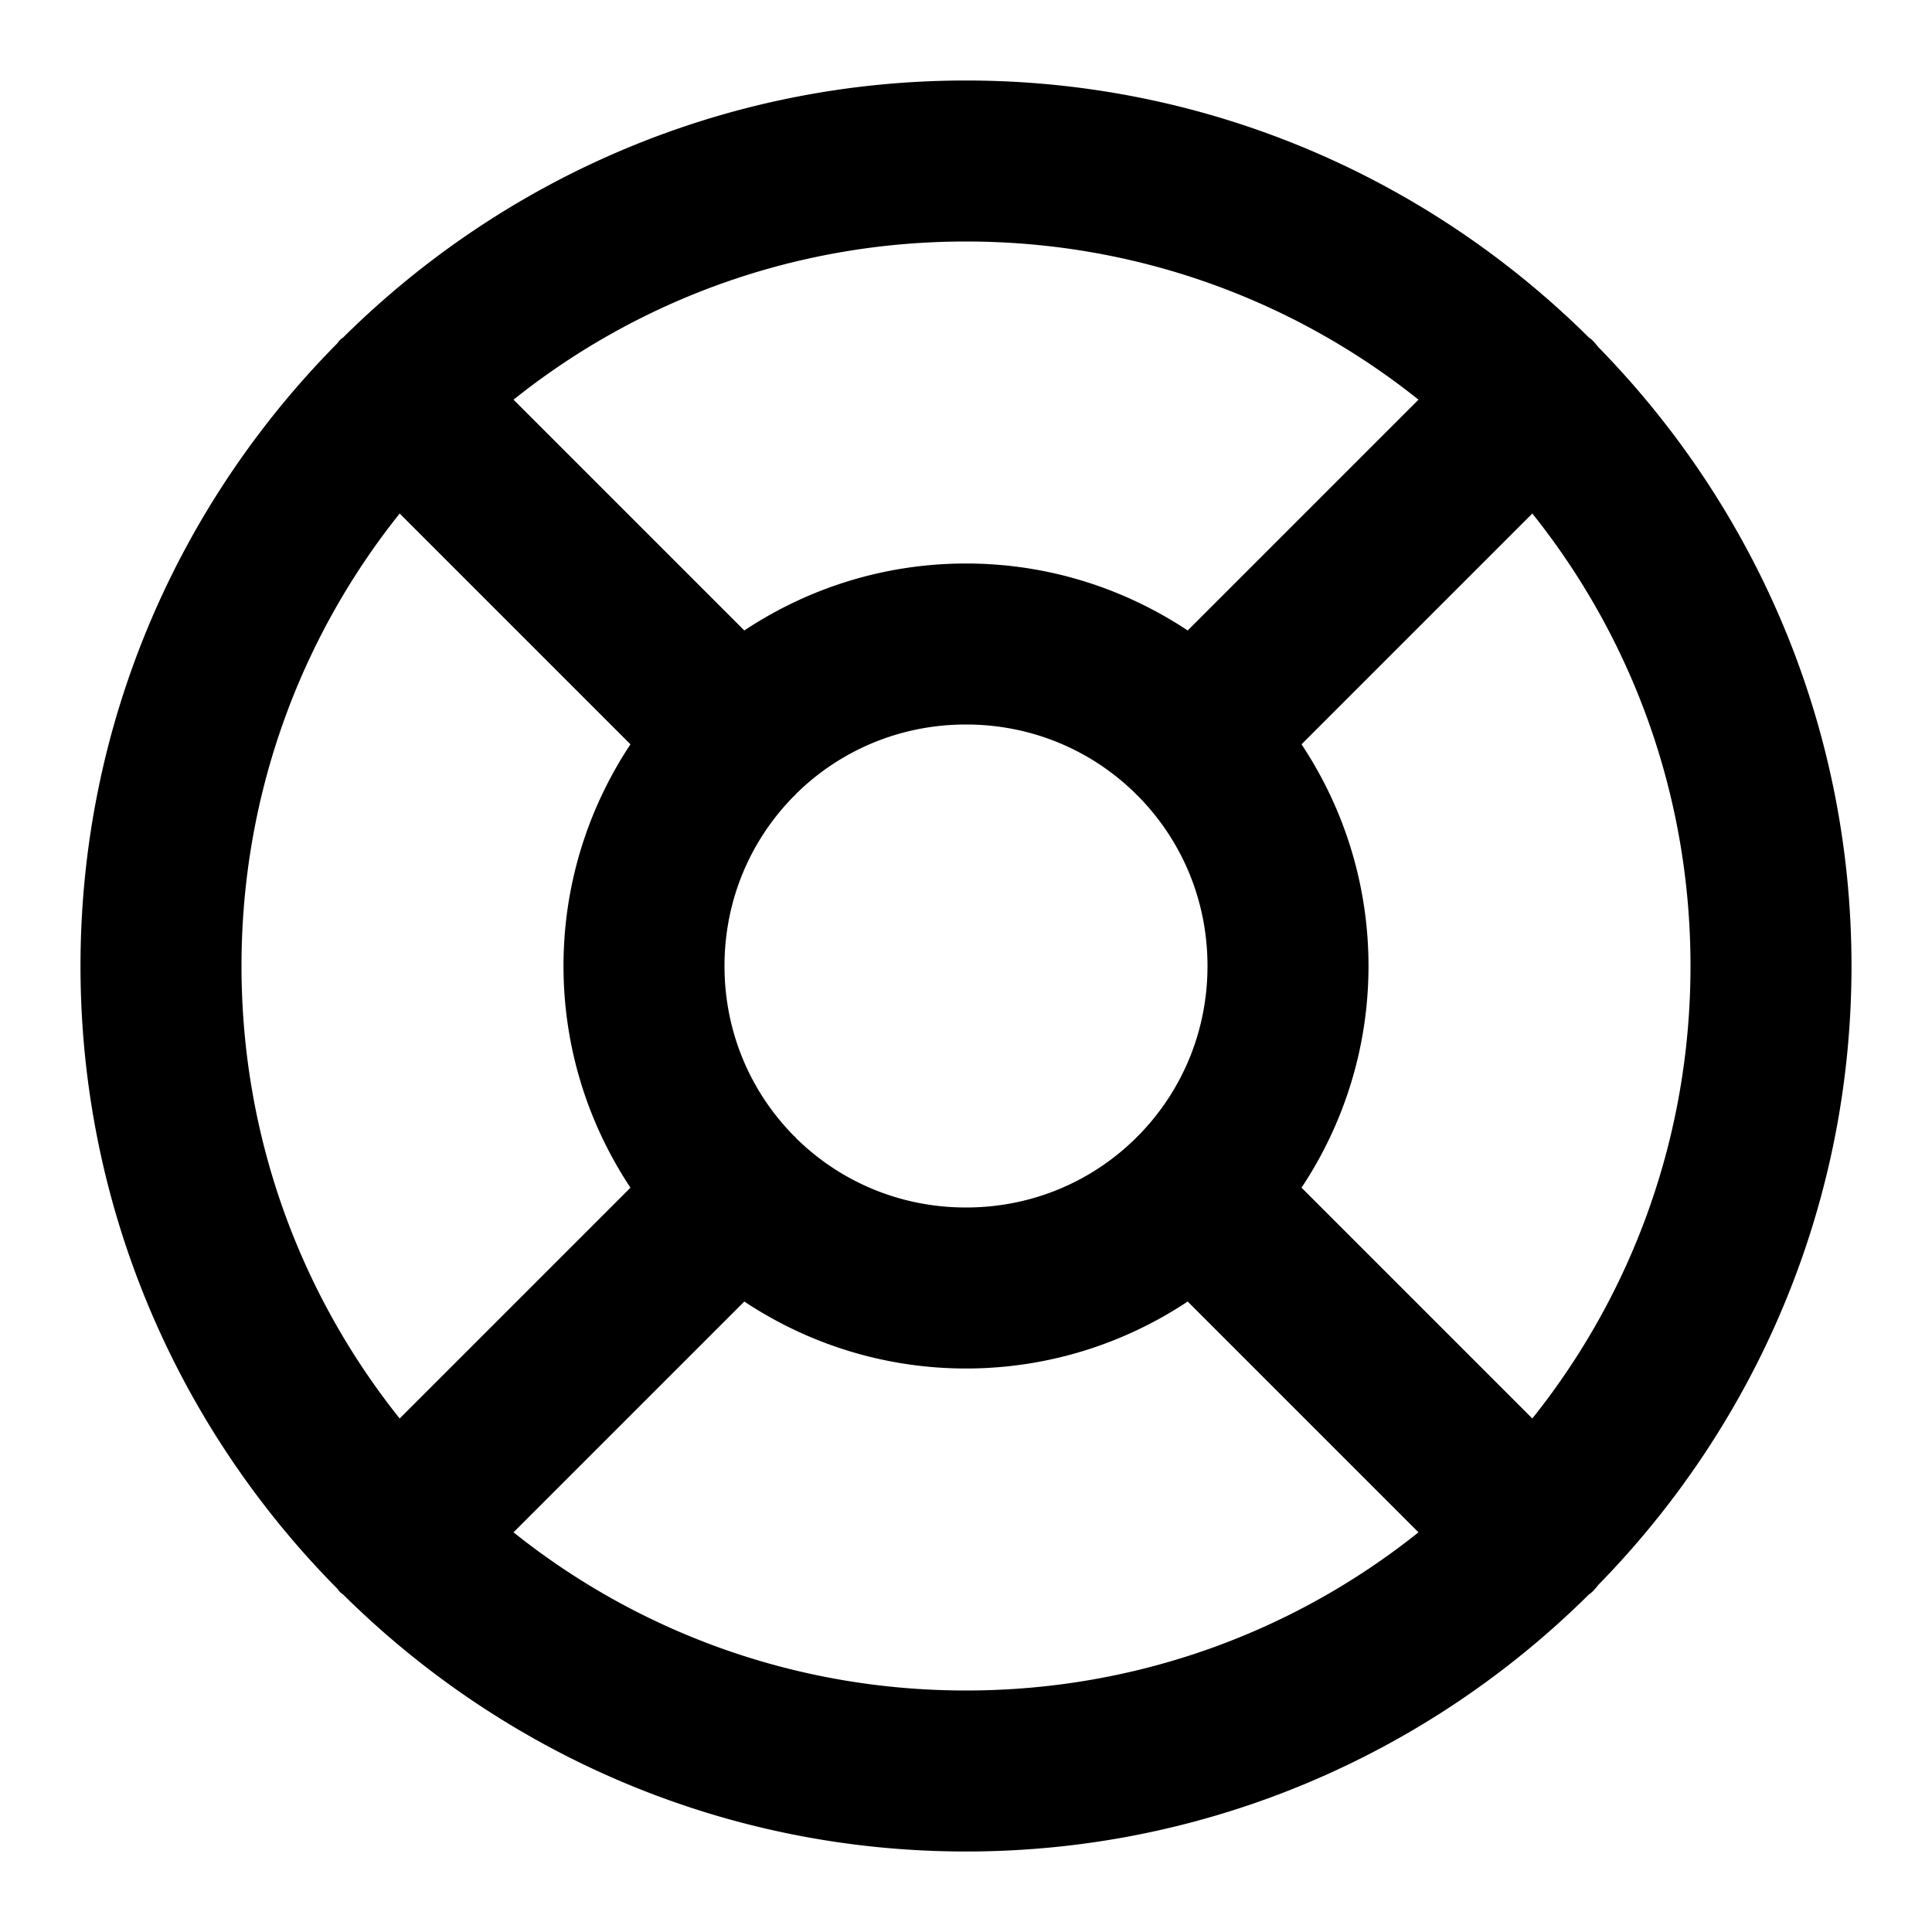 <?xml version="1.0" encoding="UTF-8" standalone="no"?>
<svg xmlns="http://www.w3.org/2000/svg" xmlns:svg="http://www.w3.org/2000/svg" width="24" height="24" viewBox="0 0 24 24" fill="currentColor" tags="preserver,life belt,lifesaver,help,rescue,ship,ring,raft,inflatable,wheel,donut" categories="accessibility,medical">
  <path d="M 12 1 C 8.987 1 6.253 2.22 4.264 4.191 A 1 1 0 0 0 4.223 4.223 A 1 1 0 0 0 4.191 4.264 C 2.22 6.253 1 8.987 1 12 C 1 15.013 2.22 17.747 4.191 19.736 A 1 1 0 0 0 4.223 19.777 A 1 1 0 0 0 4.264 19.809 C 6.253 21.78 8.987 23 12 23 C 15.013 23 17.747 21.78 19.736 19.809 A 1 1 0 0 0 19.777 19.777 A 1 1 0 0 0 19.855 19.688 C 21.799 17.702 23 14.989 23 12 C 23 9.011 21.799 6.298 19.855 4.312 A 1 1 0 0 0 19.777 4.223 A 1 1 0 0 0 19.736 4.191 C 17.747 2.22 15.013 1 12 1 z M 12 3 C 14.13 3 16.082 3.735 17.621 4.965 L 14.754 7.832 C 13.963 7.307 13.015 7 12 7 C 10.985 7 10.037 7.307 9.246 7.832 L 6.379 4.965 C 7.918 3.735 9.87 3 12 3 z M 4.965 6.379 L 7.832 9.246 C 7.307 10.037 7 10.985 7 12 C 7 13.015 7.307 13.963 7.832 14.754 L 4.965 17.621 C 3.735 16.082 3 14.13 3 12 C 3 9.87 3.735 7.918 4.965 6.379 z M 19.035 6.379 C 20.265 7.918 21 9.87 21 12 C 21 14.13 20.265 16.082 19.035 17.621 L 16.168 14.754 C 16.693 13.963 17 13.015 17 12 C 17 10.985 16.693 10.037 16.168 9.246 L 19.035 6.379 z M 12 9 C 12.829 9 13.573 9.33 14.113 9.865 A 1 1 0 0 0 14.123 9.877 A 1 1 0 0 0 14.135 9.887 C 14.67 10.427 15 11.171 15 12 C 15 12.829 14.67 13.573 14.135 14.113 A 1 1 0 0 0 14.123 14.123 A 1 1 0 0 0 14.113 14.135 C 13.573 14.67 12.829 15 12 15 C 11.176 15 10.436 14.674 9.896 14.145 A 1 1 0 0 0 9.877 14.123 A 1 1 0 0 0 9.865 14.113 C 9.33 13.573 9 12.829 9 12 C 9 11.171 9.33 10.427 9.865 9.887 A 1 1 0 0 0 9.877 9.877 A 1 1 0 0 0 9.896 9.855 C 10.436 9.326 11.176 9 12 9 z M 9.246 16.168 C 10.037 16.693 10.985 17 12 17 C 13.015 17 13.963 16.693 14.754 16.168 L 17.621 19.035 C 16.082 20.265 14.13 21 12 21 C 9.87 21 7.918 20.265 6.379 19.035 L 9.246 16.168 z "/>
</svg>
